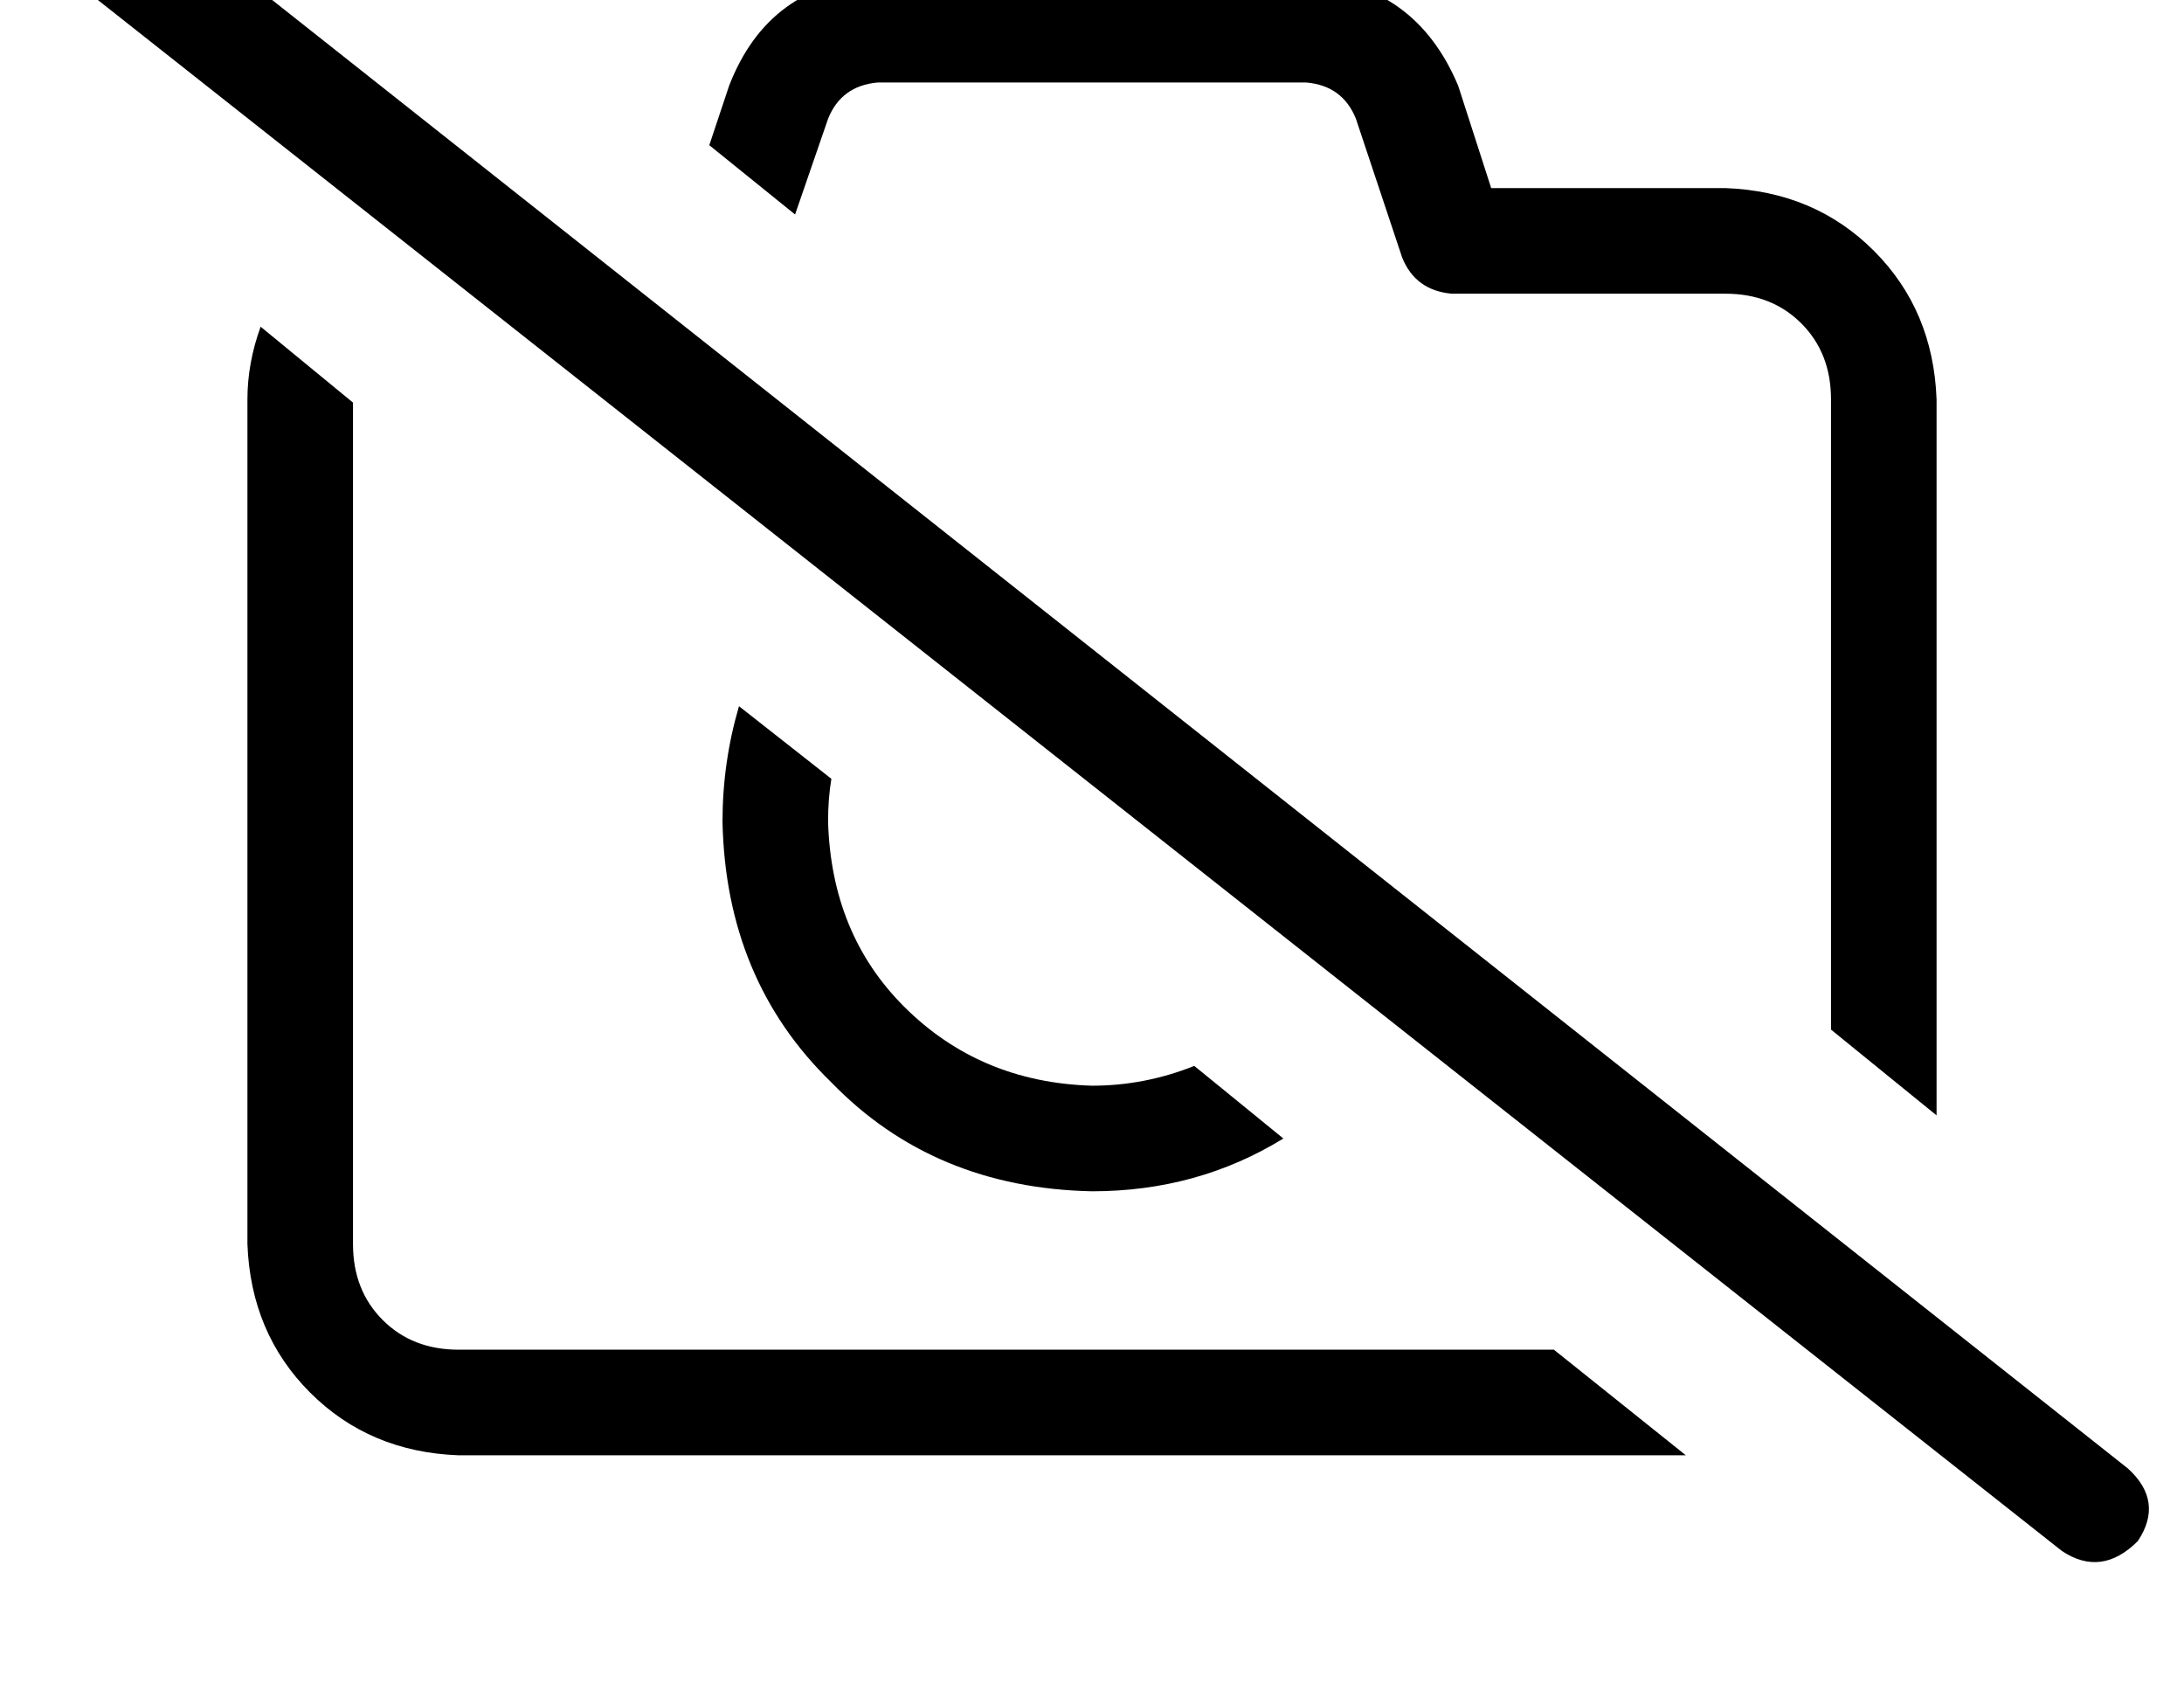 <?xml version="1.0" standalone="no"?>
<!DOCTYPE svg PUBLIC "-//W3C//DTD SVG 1.1//EN" "http://www.w3.org/Graphics/SVG/1.1/DTD/svg11.dtd" >
<svg xmlns="http://www.w3.org/2000/svg" xmlns:xlink="http://www.w3.org/1999/xlink" version="1.1" viewBox="-11 0 662 512">
   <path fill="currentColor"
d="M26 -36q-12 -7 -23 3q-8 12 3 23l608 480v0q12 8 23 -3q8 -12 -3 -22l-608 -481v0zM576 338v-217v217v-217q-1 -27 -19 -45t-45 -19h-71v0l-10 -31v0q-13 -31 -46 -33h-130v0q-33 2 -45 33l-6 18v0l26 21v0l10 -29v0q4 -10 15 -11h130v0q11 1 15 11l14 42v0q4 10 15 11
h83v0q14 0 23 9t9 23v191v0l32 26v0zM96 122l-28 -23l28 23l-28 -23q-4 11 -4 22v256v0q1 27 19 45t45 19h372v0l-40 -32v0h-332v0q-14 0 -23 -9t-9 -23v-255v0zM378 345l-27 -22l27 22l-27 -22q-15 6 -31 6q-34 -1 -57 -24q-22 -22 -23 -56q0 -7 1 -13l-28 -22v0
q-5 17 -5 35q1 48 33 79q31 32 79 33q32 0 58 -16v0z" />
</svg>
